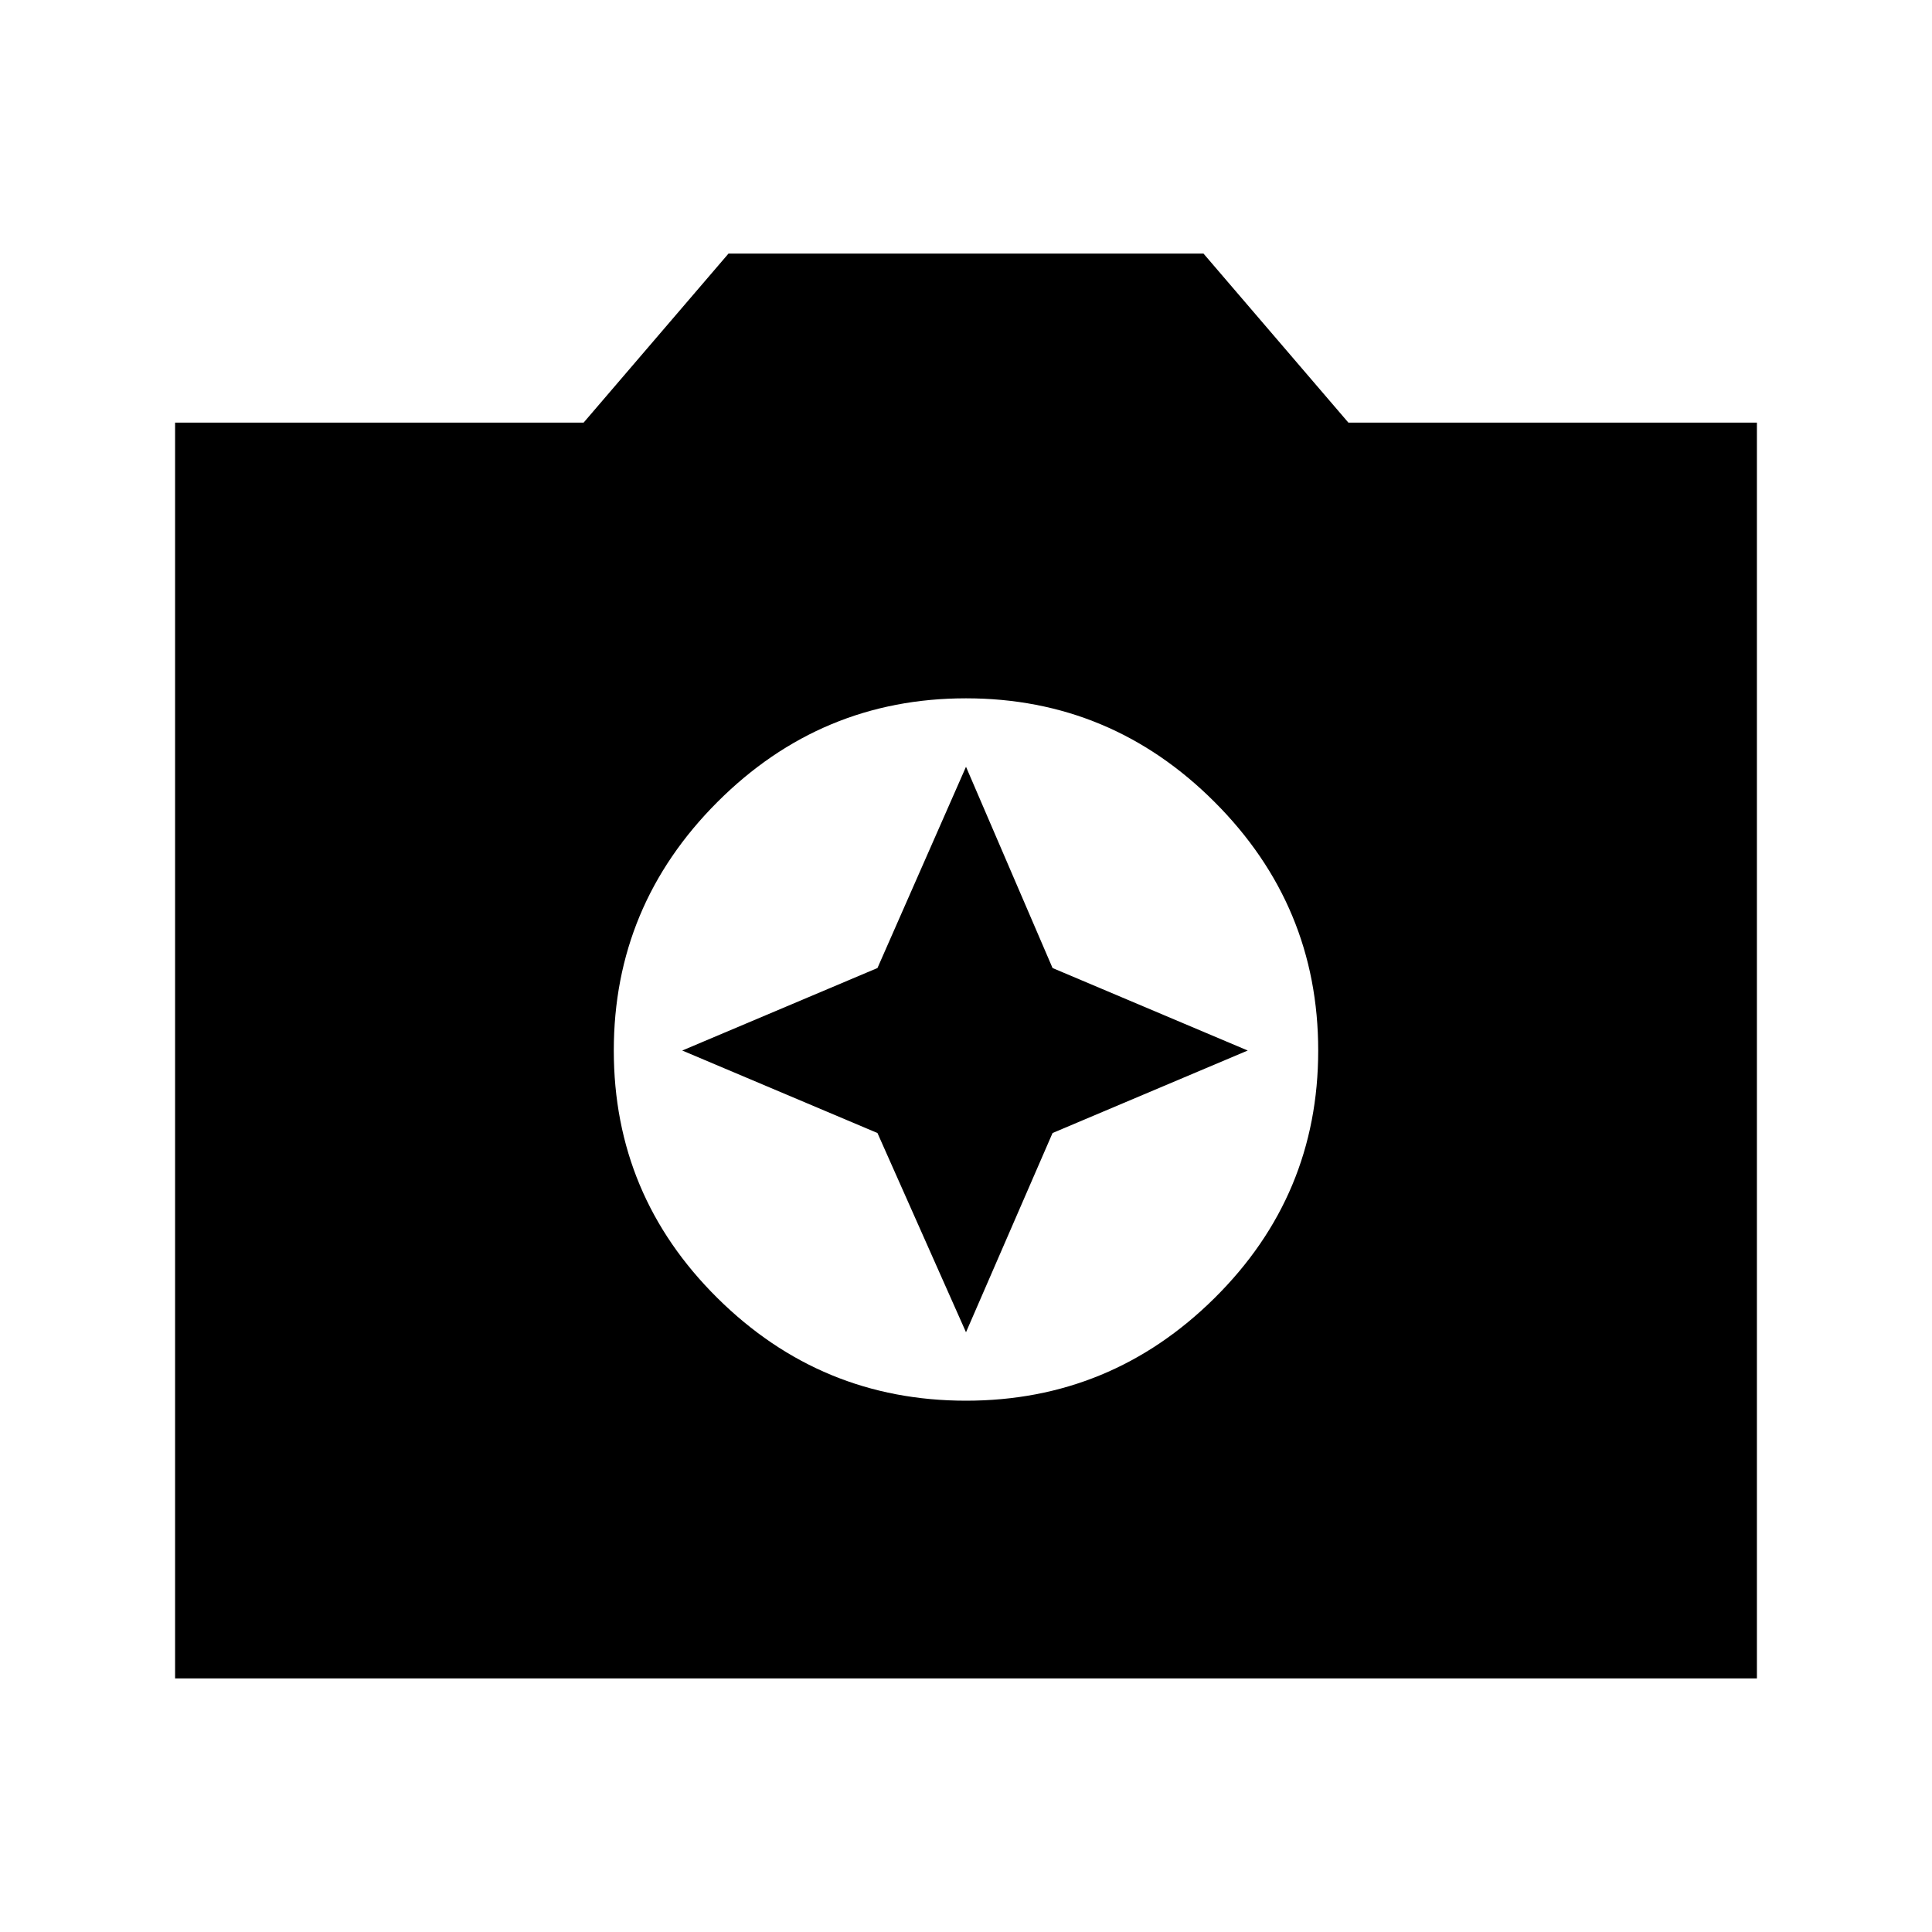 <svg xmlns="http://www.w3.org/2000/svg" height="40" width="40"><path d="M20 29q3 0 5.146-2.125t2.146-5.125q0-3-2.146-5.146T20 14.458q-3 0-5.146 2.146t-2.146 5.146q0 3 2.146 5.125T20 29Zm0-1.417-1.833-4.125-4.042-1.708 4.042-1.708L20 15.875l1.792 4.167 4.041 1.708-4.041 1.708ZM3.625 34.75v-26h8.458l3-3.5h9.834l3 3.5h8.458v26Z"/></svg>